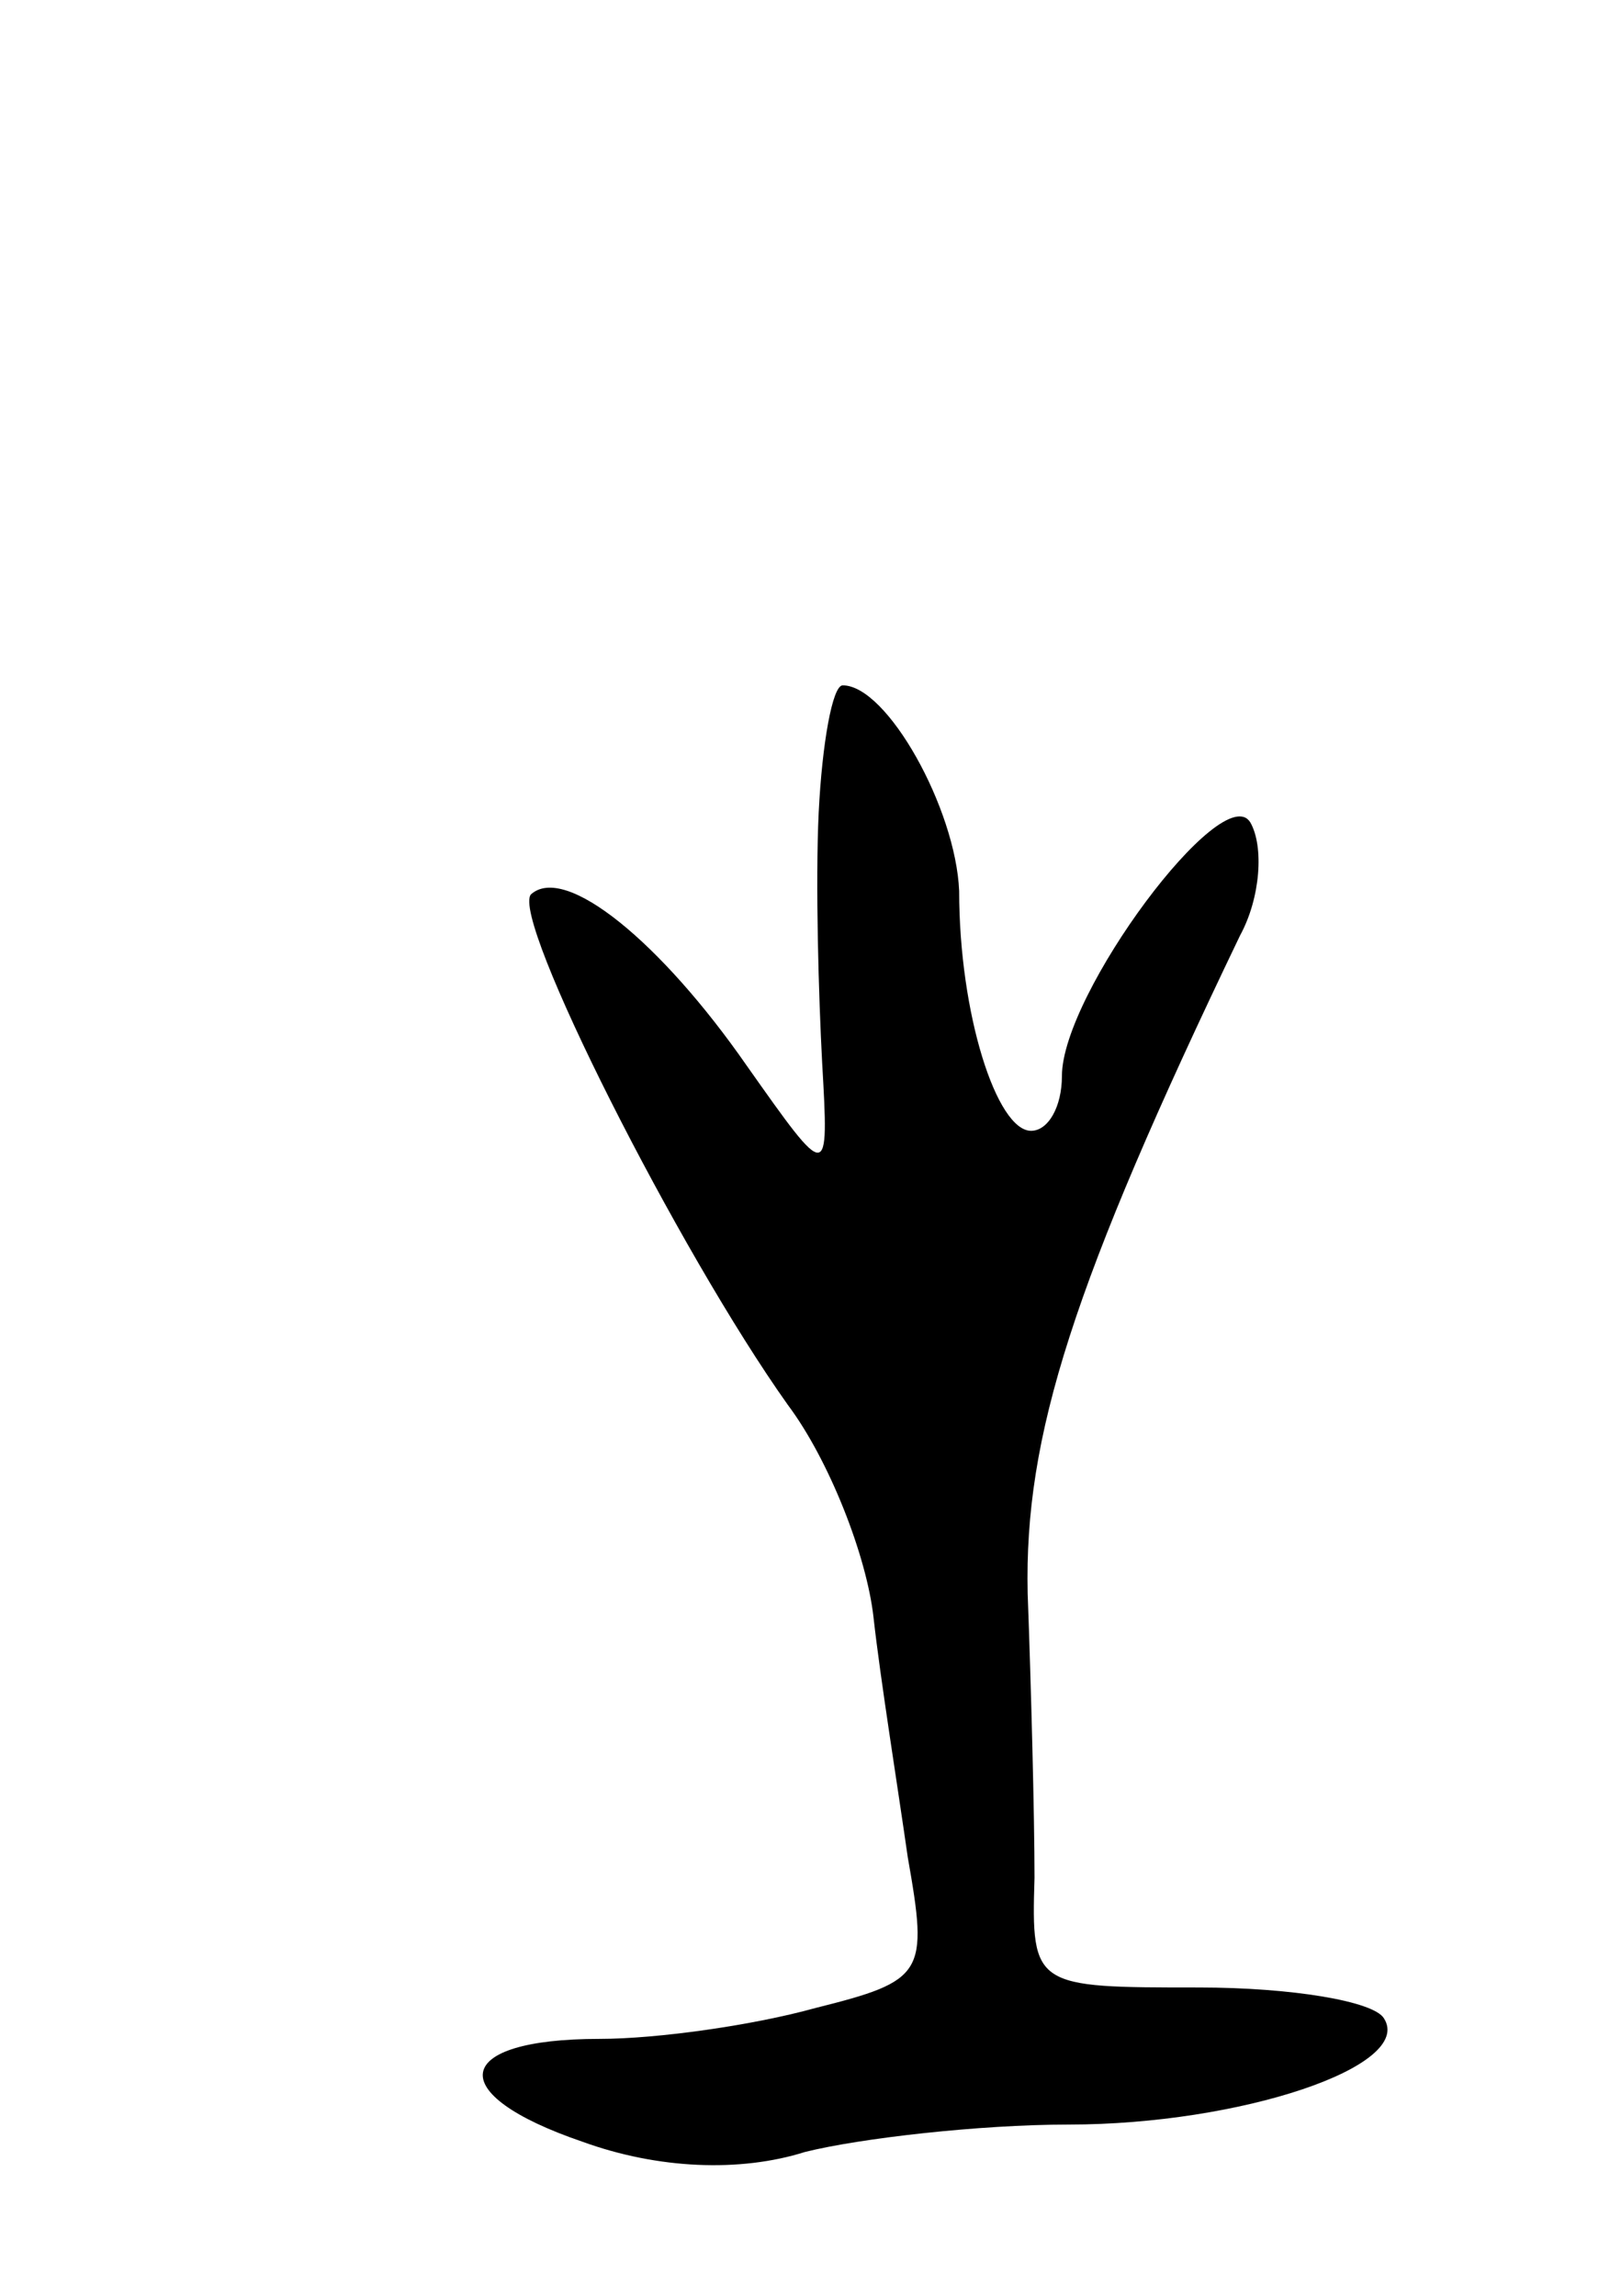 <svg version="1.0" xmlns="http://www.w3.org/2000/svg"
 width="47pt" height="67pt" viewBox="0 0 47 67"
 preserveAspectRatio="xMidYMid meet">
<g transform="translate(0,67) scale(0.1,-0.1)"
fill="#000000" stroke="none">
<path d="M239 433 c-1 -21 0 -54 1 -73 2 -35 2 -35 -22 -1 -25 36 -53 59 -63
50 -6 -7 43 -104 75 -149 12 -16 23 -44 25 -62 2 -18 7 -49 10 -70 6 -34 5
-36 -27 -44 -18 -5 -46 -9 -63 -9 -43 0 -46 -16 -5 -30 22 -8 46 -9 65 -3 16
4 51 8 77 8 50 0 101 17 92 31 -3 5 -27 9 -54 9 -48 0 -49 0 -48 32 0 18 -1
56 -2 83 -1 46 13 90 62 192 6 11 7 26 3 33 -8 13 -55 -50 -55 -74 0 -9 -4
-16 -9 -16 -10 0 -21 34 -21 70 -1 24 -21 60 -34 60 -3 0 -6 -17 -7 -37z"/>
</g>
</svg>
